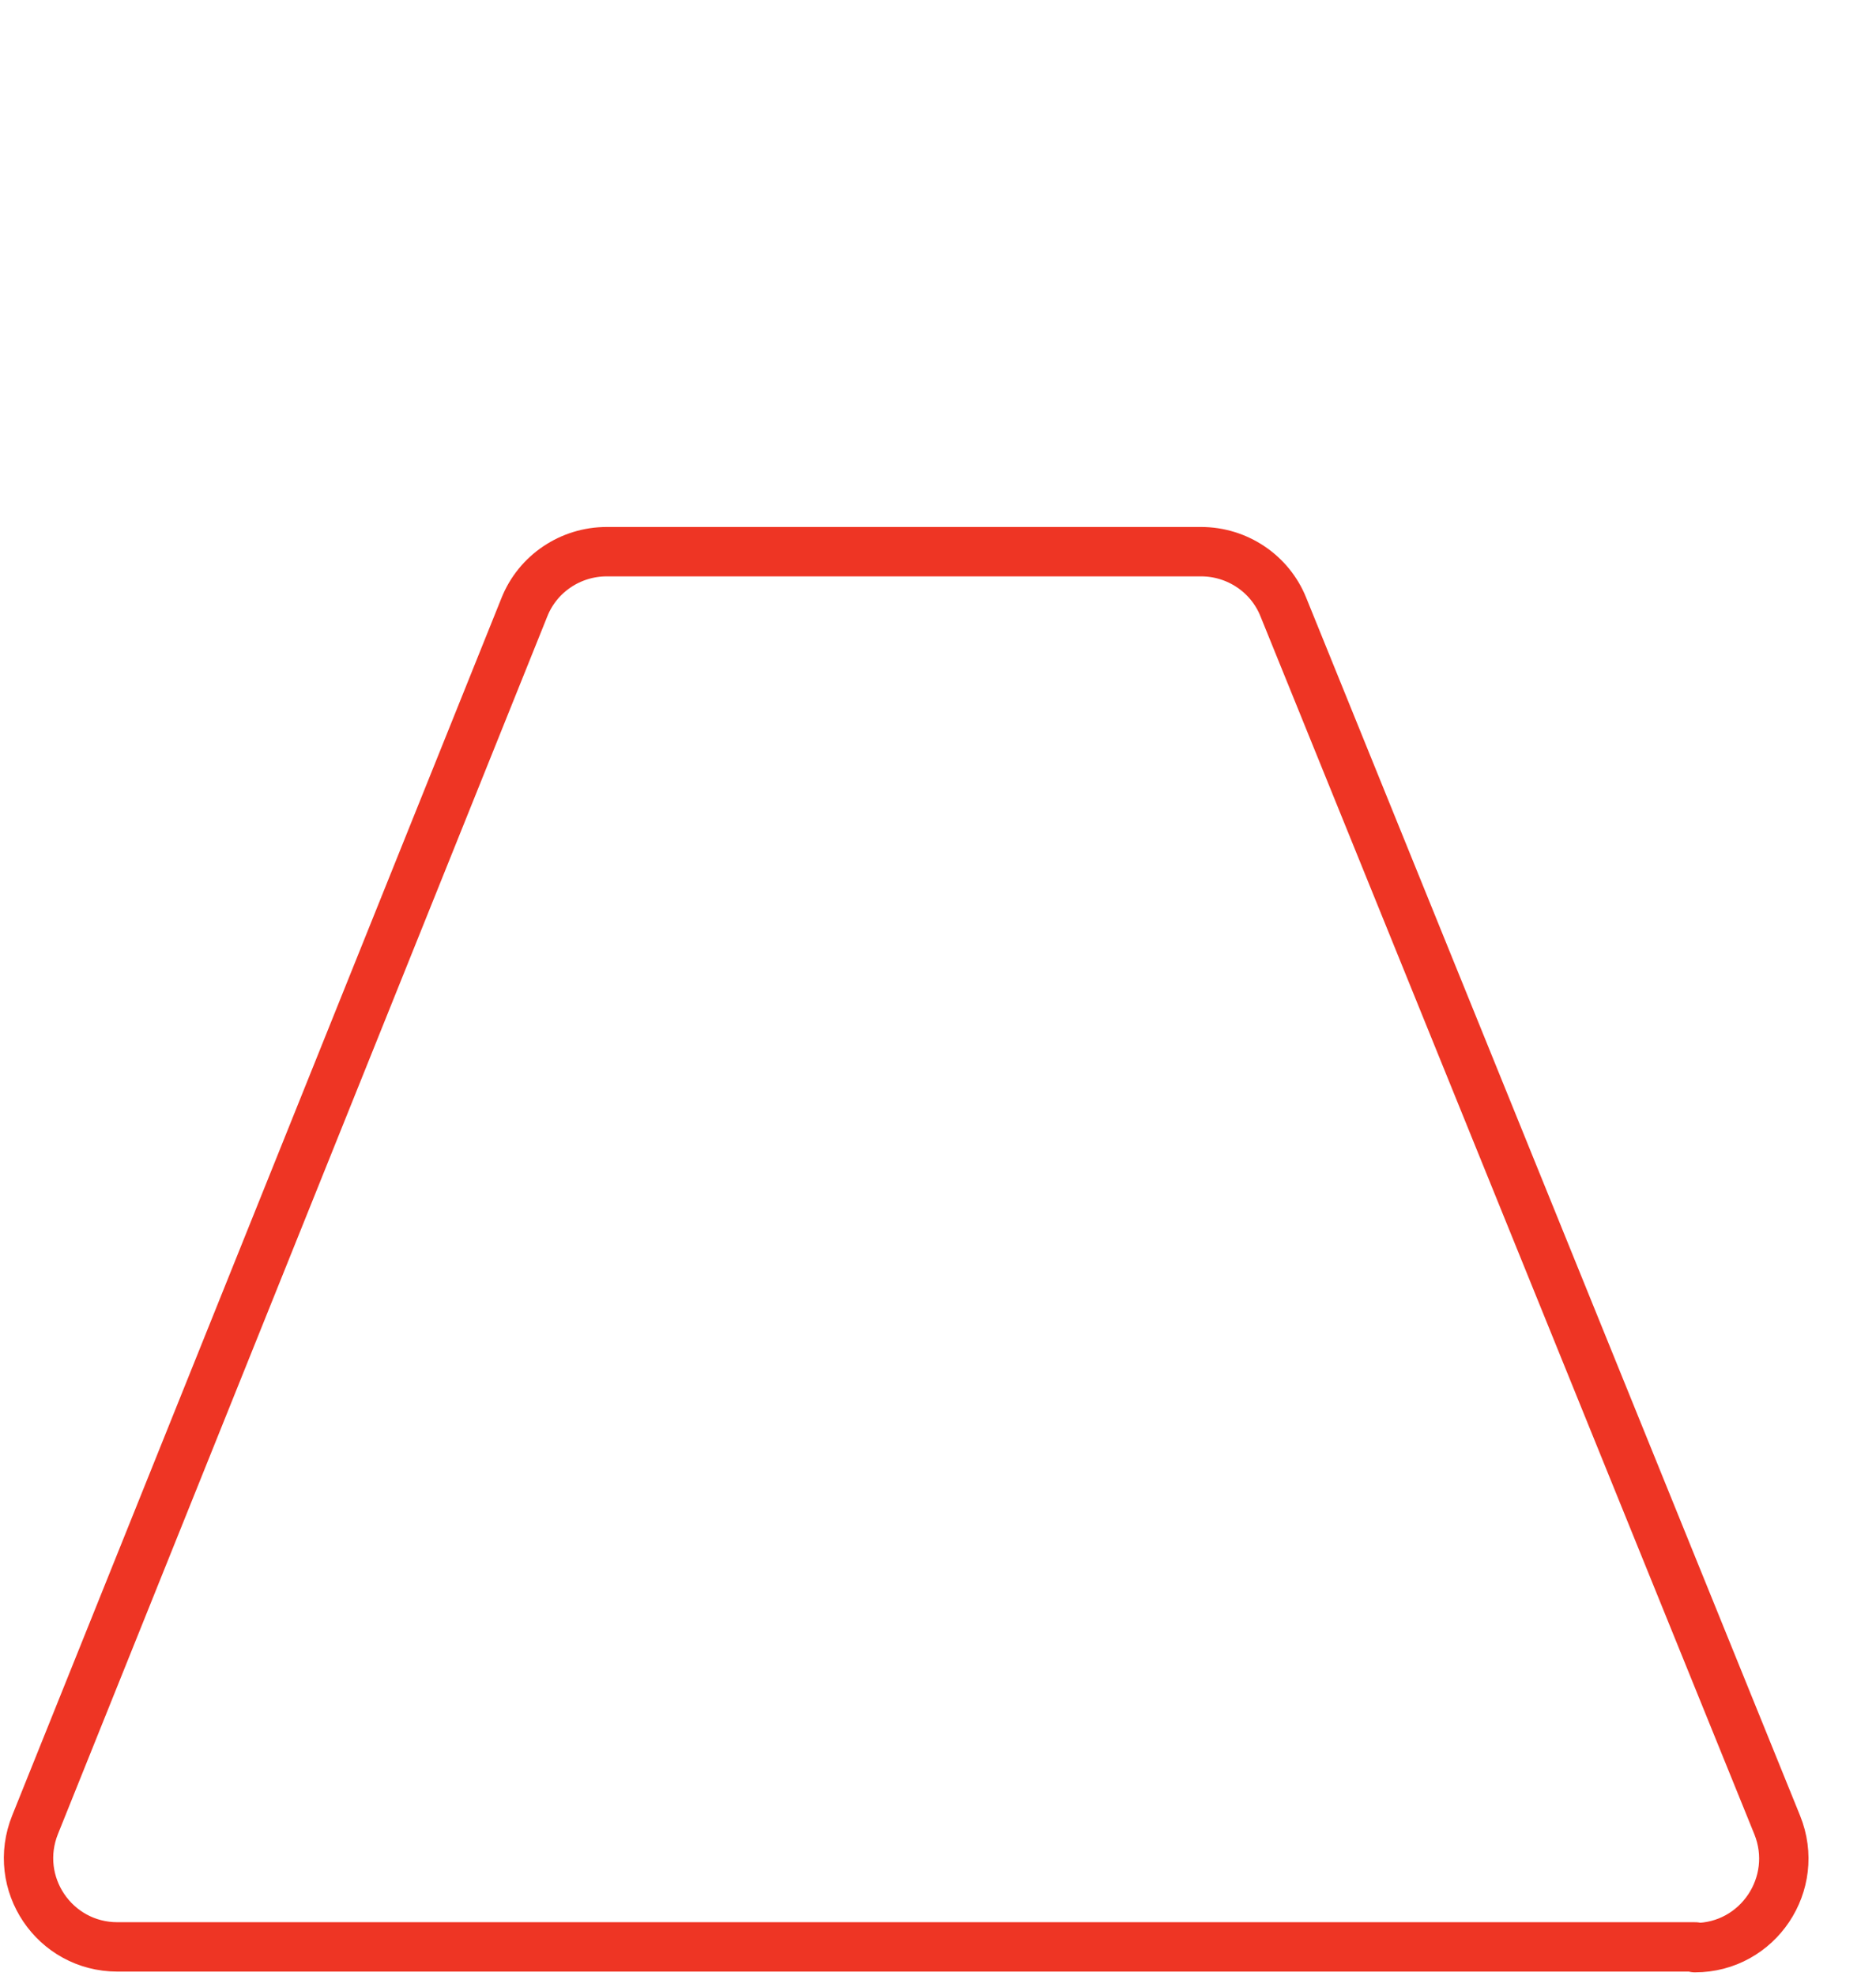 <svg id="eVcJI6eKh7g1" xmlns="http://www.w3.org/2000/svg" xmlns:xlink="http://www.w3.org/1999/xlink" viewBox="0 0 57 60" shape-rendering="geometricPrecision" text-rendering="geometricPrecision" project-id="19847451219745c5a91667f4467473b3" export-id="25ec68ad182d40a98132f64d852cf0ed" cached="false">
<style><![CDATA[
#eVcJI6eKh7g5 {animation: eVcJI6eKh7g5_s_do 4000ms linear infinite normal forwards}@keyframes eVcJI6eKh7g5_s_do { 0% {stroke-dashoffset: 43.28} 25% {stroke-dashoffset: 0} 100% {stroke-dashoffset: 0}} #eVcJI6eKh7g6 {animation: eVcJI6eKh7g6_s_do 4000ms linear infinite normal forwards}@keyframes eVcJI6eKh7g6_s_do { 0% {stroke-dashoffset: 43.28} 25% {stroke-dashoffset: 0} 100% {stroke-dashoffset: 0}} #eVcJI6eKh7g7 {animation-name: eVcJI6eKh7g7_c_o, eVcJI6eKh7g7_f_o;animation-duration: 4000ms;animation-fill-mode: forwards;animation-timing-function: linear;animation-direction: normal;animation-iteration-count: infinite;}@keyframes eVcJI6eKh7g7_c_o { 0% {opacity: 0} 25% {opacity: 0} 50% {opacity: 1} 100% {opacity: 1}}@keyframes eVcJI6eKh7g7_f_o { 0% {fill-opacity: 0} 25% {fill-opacity: 0} 50% {fill-opacity: 1} 100% {fill-opacity: 1}} #eVcJI6eKh7g8 {animation: eVcJI6eKh7g8_s_do 4000ms linear infinite normal forwards}@keyframes eVcJI6eKh7g8_s_do { 0% {stroke-dashoffset: 43.53} 37.5% {stroke-dashoffset: 43.53} 50% {stroke-dashoffset: 0} 100% {stroke-dashoffset: 0}} #eVcJI6eKh7g9 {animation: eVcJI6eKh7g9_s_do 4000ms linear infinite normal forwards}@keyframes eVcJI6eKh7g9_s_do { 0% {stroke-dashoffset: 28.72} 25% {stroke-dashoffset: 28.72} 37.5% {stroke-dashoffset: 0} 100% {stroke-dashoffset: 0}} #eVcJI6eKh7g10 {animation: eVcJI6eKh7g10_s_do 4000ms linear infinite normal forwards}@keyframes eVcJI6eKh7g10_s_do { 0% {stroke-dashoffset: 22.84} 50% {stroke-dashoffset: 22.84} 62.5% {stroke-dashoffset: 0} 100% {stroke-dashoffset: 0}} #eVcJI6eKh7g11 {animation: eVcJI6eKh7g11_s_do 4000ms linear infinite normal forwards}@keyframes eVcJI6eKh7g11_s_do { 0% {stroke-dashoffset: 29.91} 62.5% {stroke-dashoffset: 29.91} 75% {stroke-dashoffset: 0} 100% {stroke-dashoffset: 0}}
]]></style>
<g clip-path="url(#eVcJI6eKh7g12)"><g><path d="M51.509,59.126h-47.94c-1.919,0-3.222-1.934-2.501-3.716L15.932,18.443c.407-1.025,1.407-1.689,2.501-1.689h18.062c1.093,0,2.094.664,2.501,1.689L53.998,55.421c.721,1.782-.582,3.728-2.501,3.728l.012-.023Z" fill="none" stroke="#ee3524" stroke-width="1.5" stroke-linecap="round" stroke-linejoin="round"/><path id="eVcJI6eKh7g5" d="M21.739,16.94L10.504,58.73" fill="none" stroke="#ee3524" stroke-width="1.5" stroke-linecap="round" stroke-linejoin="round" stroke-dashoffset="43.28" stroke-dasharray="43.28"/><path id="eVcJI6eKh7g6" d="M43.891,58.73L32.656,16.94" fill="none" stroke="#ee3524" stroke-width="1.5" stroke-linecap="round" stroke-linejoin="round" stroke-dashoffset="43.28" stroke-dasharray="43.28"/><path id="eVcJI6eKh7g7" d="M27.344,16.94v41.581" opacity="0" fill="none" fill-opacity="0" stroke="#ee3524" stroke-width="1.5" stroke-linecap="round" stroke-linejoin="round" stroke-dasharray="4,4"/><path id="eVcJI6eKh7g8" d="M49.209,14.738c3.822,0,6.92-3.104,6.92-6.932s-3.098-6.932-6.92-6.932-6.92,3.104-6.92,6.932s3.098,6.932,6.92,6.932Z" fill="none" stroke="#ee3524" stroke-width="1.5" stroke-linecap="round" stroke-linejoin="round" stroke-dashoffset="43.53" stroke-dasharray="43.53"/><path id="eVcJI6eKh7g9" d="M49.21,42.014v-27.981" transform="translate(-.001 0.826)" fill="none" stroke="#ee3524" stroke-width="1.5" stroke-linecap="round" stroke-linejoin="round" stroke-dashoffset="28.72" stroke-dasharray="28.72"/><path id="eVcJI6eKh7g10" d="M11.41,6.967v22.835" transform="matrix(1 0 0-.917 0 35.235)" fill="none" stroke="#ee3524" stroke-width="1.5" stroke-linecap="round" stroke-linejoin="round" stroke-dashoffset="22.84" stroke-dasharray="22.84"/><path id="eVcJI6eKh7g11" d="M16.621,2.283h-10.328v4.625h10.328v-4.625Z" fill="none" stroke="#ee3524" stroke-width="1.5" stroke-linecap="round" stroke-linejoin="round" stroke-dashoffset="29.91" stroke-dasharray="29.91"/></g><clipPath id="eVcJI6eKh7g12"><rect width="57" height="60" rx="0" ry="0" fill="#fff"/></clipPath></g></svg>
